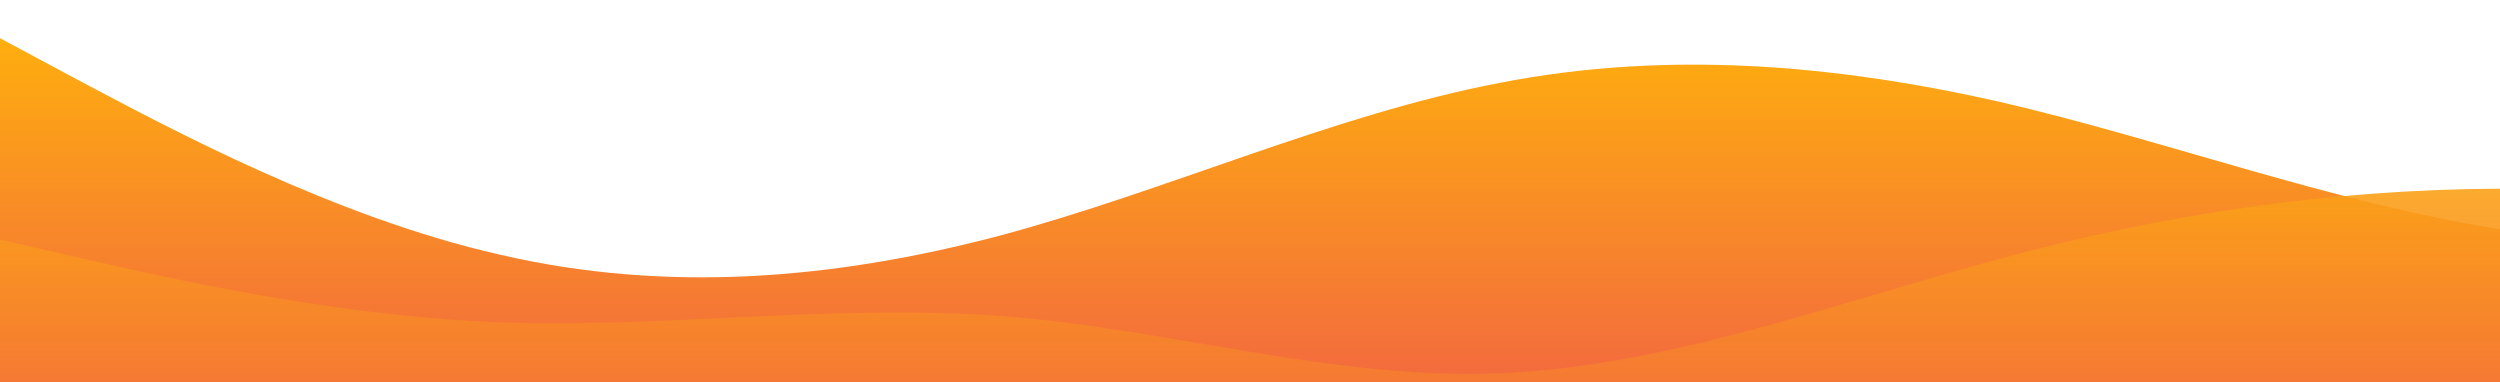 <?xml version="1.0" standalone="no"?>
<svg xmlns:xlink="http://www.w3.org/1999/xlink" id="wave" style="transform:rotate(0deg); transition: 0.3s" viewBox="0 0 1440 220" version="1.1" xmlns="http://www.w3.org/2000/svg"><defs><linearGradient id="sw-gradient-0" x1="0" x2="0" y1="1" y2="0"><stop stop-color="rgba(243, 106, 62, 1)" offset="0%"/><stop stop-color="rgba(255, 179, 11, 1)" offset="100%"/></linearGradient></defs><path style="transform:translate(0, 0px); opacity:1" fill="url(#sw-gradient-0)" d="M0,22L48,47.7C96,73,192,125,288,146.7C384,169,480,161,576,135.7C672,110,768,66,864,47.7C960,29,1056,37,1152,58.7C1248,81,1344,117,1440,132C1536,147,1632,139,1728,135.7C1824,132,1920,132,2016,132C2112,132,2208,132,2304,124.7C2400,117,2496,103,2592,88C2688,73,2784,59,2880,44C2976,29,3072,15,3168,18.3C3264,22,3360,44,3456,73.3C3552,103,3648,139,3744,139.3C3840,139,3936,103,4032,91.7C4128,81,4224,95,4320,113.7C4416,132,4512,154,4608,143C4704,132,4800,88,4896,84.3C4992,81,5088,117,5184,143C5280,169,5376,183,5472,168.7C5568,154,5664,110,5760,77C5856,44,5952,22,6048,14.7C6144,7,6240,15,6336,29.3C6432,44,6528,66,6624,95.3C6720,125,6816,161,6864,179.7L6912,198L6912,220L6864,220C6816,220,6720,220,6624,220C6528,220,6432,220,6336,220C6240,220,6144,220,6048,220C5952,220,5856,220,5760,220C5664,220,5568,220,5472,220C5376,220,5280,220,5184,220C5088,220,4992,220,4896,220C4800,220,4704,220,4608,220C4512,220,4416,220,4320,220C4224,220,4128,220,4032,220C3936,220,3840,220,3744,220C3648,220,3552,220,3456,220C3360,220,3264,220,3168,220C3072,220,2976,220,2880,220C2784,220,2688,220,2592,220C2496,220,2400,220,2304,220C2208,220,2112,220,2016,220C1920,220,1824,220,1728,220C1632,220,1536,220,1440,220C1344,220,1248,220,1152,220C1056,220,960,220,864,220C768,220,672,220,576,220C480,220,384,220,288,220C192,220,96,220,48,220L0,220Z"/><defs><linearGradient id="sw-gradient-1" x1="0" x2="0" y1="1" y2="0"><stop stop-color="rgba(243, 106, 62, 1)" offset="0%"/><stop stop-color="rgba(255, 179, 11, 1)" offset="100%"/></linearGradient></defs><path style="transform:translate(0, 50px); opacity:0.9" fill="url(#sw-gradient-1)" d="M0,88L48,99C96,110,192,132,288,135.7C384,139,480,125,576,132C672,139,768,169,864,165C960,161,1056,125,1152,99C1248,73,1344,59,1440,58.7C1536,59,1632,73,1728,69.7C1824,66,1920,44,2016,36.7C2112,29,2208,37,2304,33C2400,29,2496,15,2592,40.3C2688,66,2784,132,2880,165C2976,198,3072,198,3168,194.3C3264,191,3360,183,3456,150.3C3552,117,3648,59,3744,44C3840,29,3936,59,4032,80.7C4128,103,4224,117,4320,113.7C4416,110,4512,88,4608,80.7C4704,73,4800,81,4896,88C4992,95,5088,103,5184,91.7C5280,81,5376,51,5472,47.7C5568,44,5664,66,5760,66C5856,66,5952,44,6048,29.3C6144,15,6240,7,6336,22C6432,37,6528,73,6624,99C6720,125,6816,139,6864,146.7L6912,154L6912,220L6864,220C6816,220,6720,220,6624,220C6528,220,6432,220,6336,220C6240,220,6144,220,6048,220C5952,220,5856,220,5760,220C5664,220,5568,220,5472,220C5376,220,5280,220,5184,220C5088,220,4992,220,4896,220C4800,220,4704,220,4608,220C4512,220,4416,220,4320,220C4224,220,4128,220,4032,220C3936,220,3840,220,3744,220C3648,220,3552,220,3456,220C3360,220,3264,220,3168,220C3072,220,2976,220,2880,220C2784,220,2688,220,2592,220C2496,220,2400,220,2304,220C2208,220,2112,220,2016,220C1920,220,1824,220,1728,220C1632,220,1536,220,1440,220C1344,220,1248,220,1152,220C1056,220,960,220,864,220C768,220,672,220,576,220C480,220,384,220,288,220C192,220,96,220,48,220L0,220Z"/></svg>